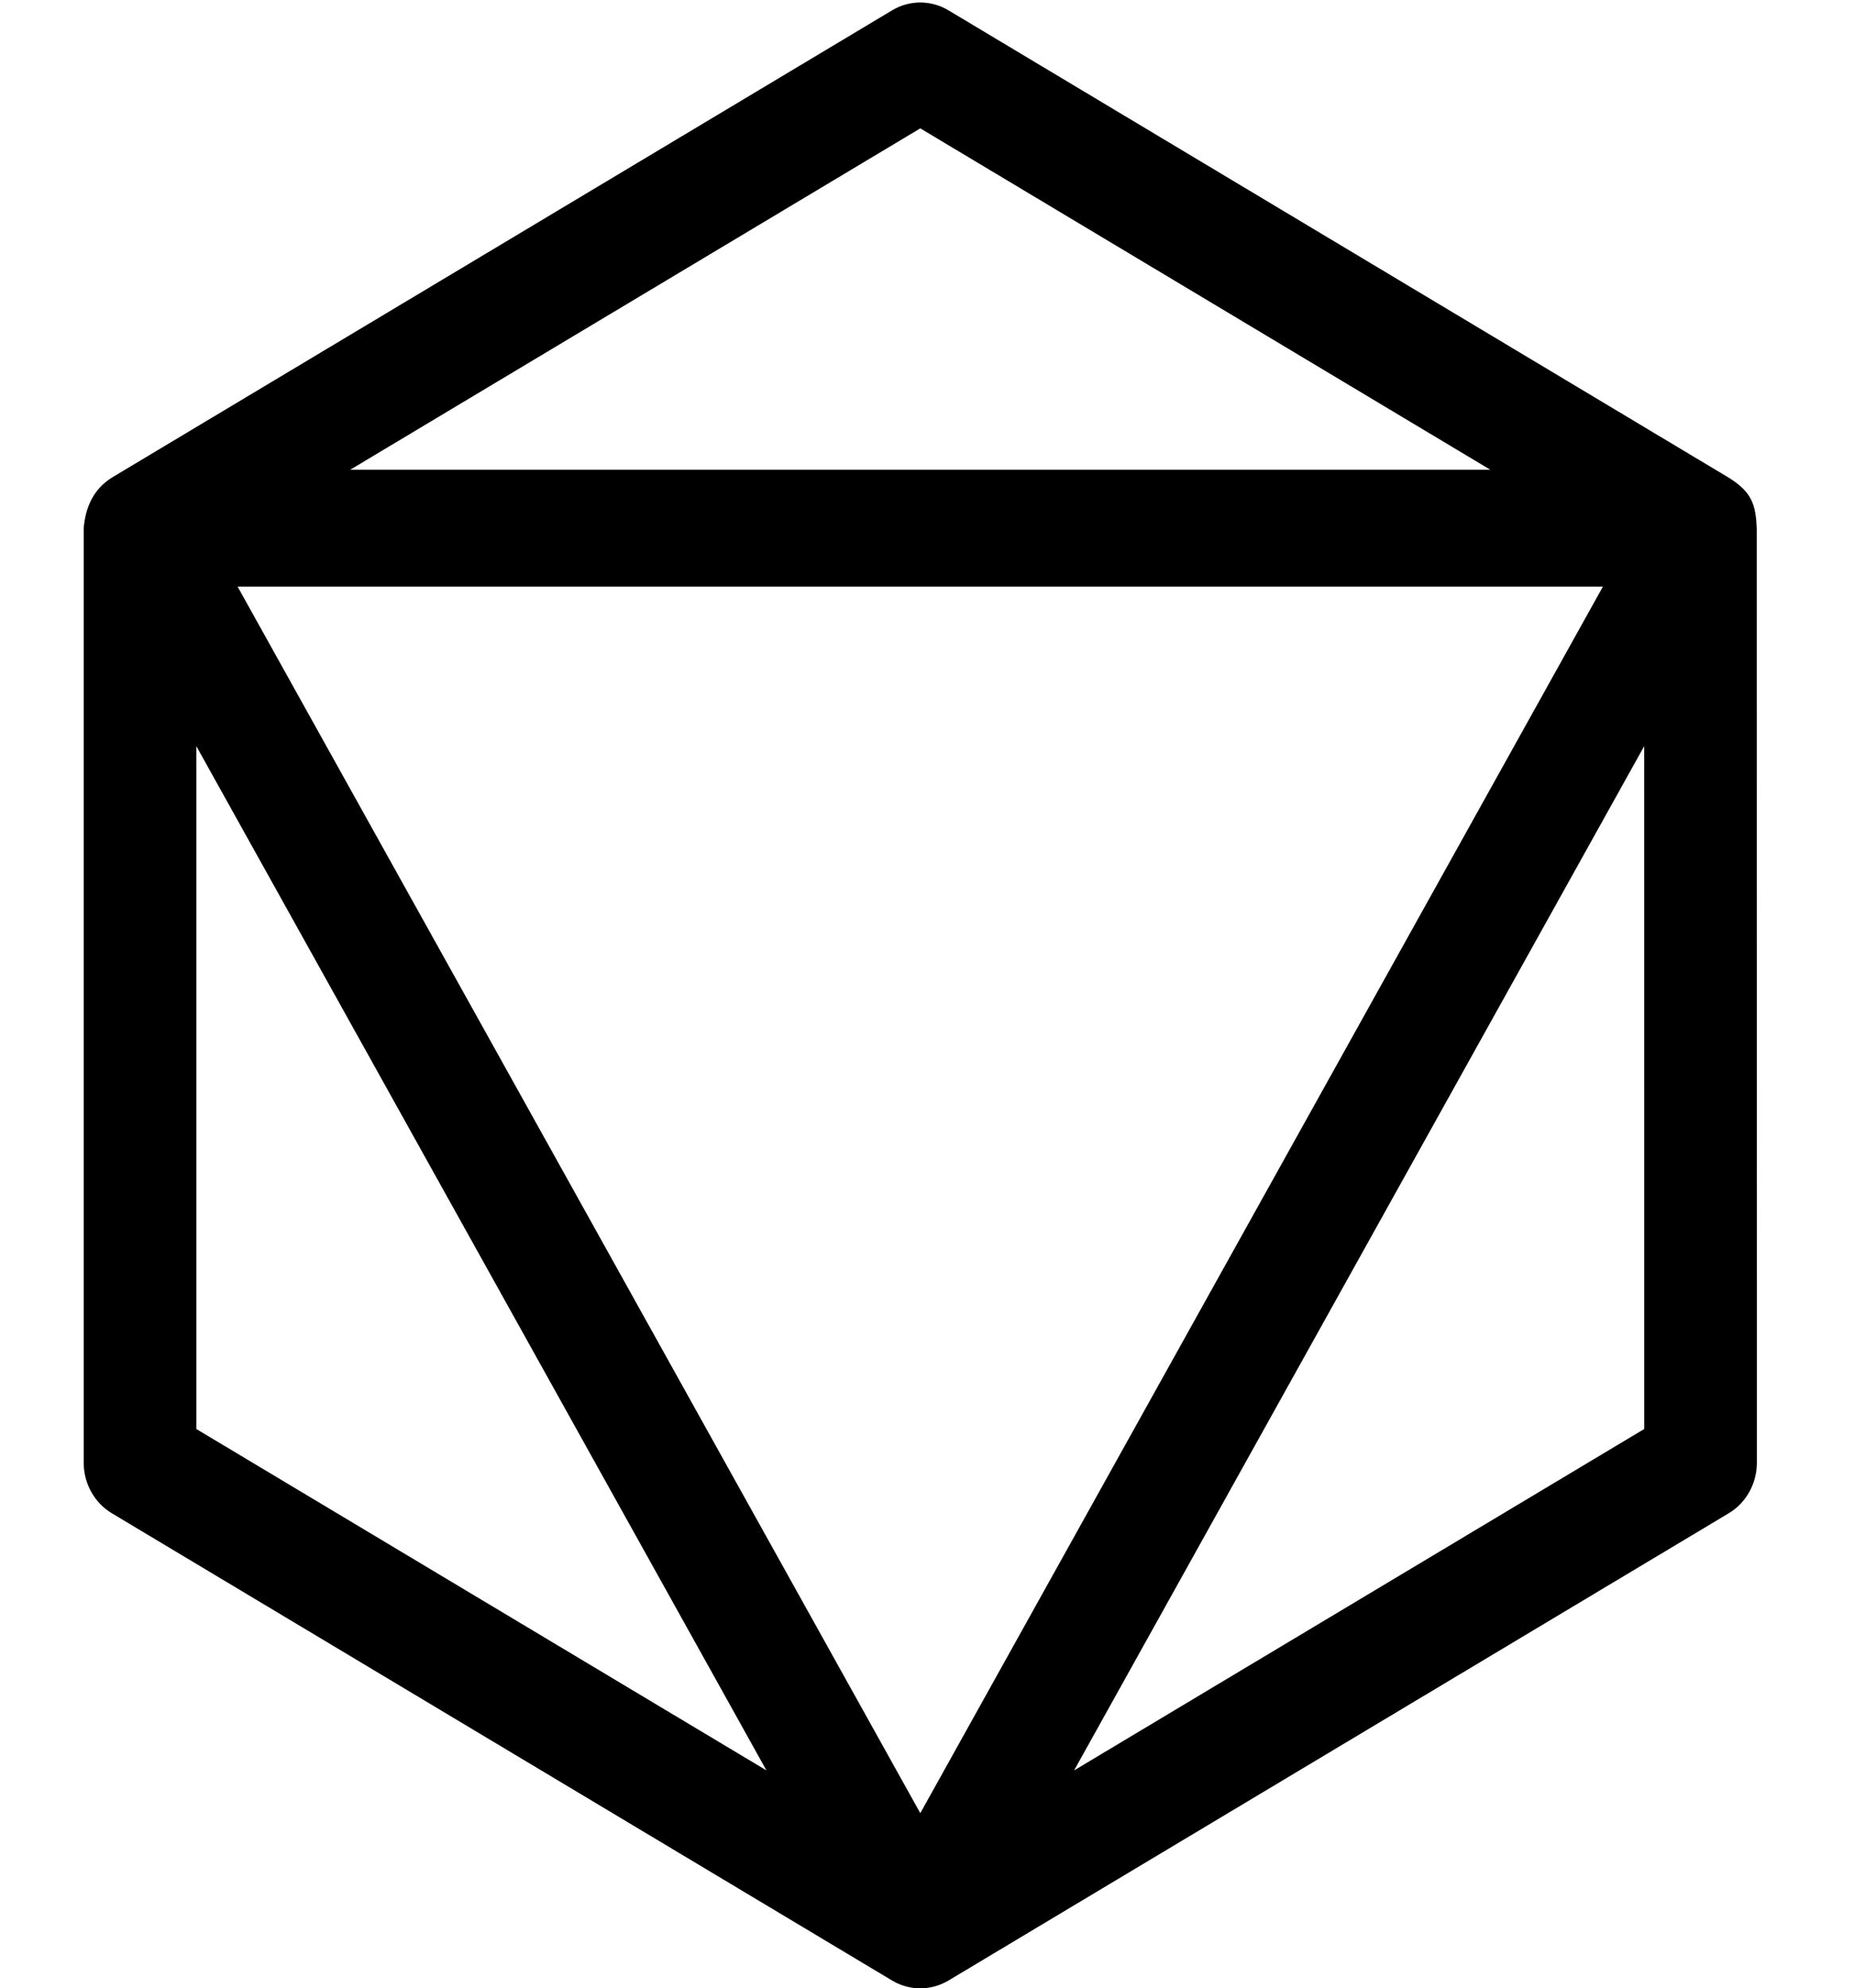 <svg xmlns="http://www.w3.org/2000/svg" viewBox="0 0 791 848" width="791" height="848">
	<g id="g6676">
		<path id="path817" fill-rule="evenodd" class="shp0" d="M1216.08 1.55C1218.44 0.87 1221.18 0.76 1223.93 1.58C1226.29 2.14 1229.18 3.9 1229.85 4.32C1230.52 4.79 1231.09 5.24 1231.6 5.65C1232.79 6.61 1234.04 7.68 1235.5 9C1238.44 11.64 1242.29 15.26 1247.06 19.84C1256.61 29.01 1269.83 42.01 1285.84 57.97C1317.86 89.9 1361 133.64 1407.64 181.56L1577.04 355.64C1579.96 358.64 1581.67 362.87 1581.68 367.14L1581.68 483.36C1581.68 487.65 1579.96 491.91 1577.02 494.91L1407.42 668.29C1360.73 716.01 1317.49 759.58 1285.38 791.4C1269.32 807.31 1256.05 820.27 1246.45 829.42C1241.65 833.98 1237.78 837.58 1234.8 840.23C1233.33 841.54 1232.07 842.64 1230.85 843.61C1230.3 844.05 1229.69 844.51 1229.02 844.97C1228.5 845.29 1225.66 847.03 1223.27 847.61C1220.86 848.19 1218.42 848.28 1216.35 847.82C1214.59 847.28 1212.45 846.54 1210.02 845.01C1208.4 843.99 1206.97 842.89 1205.46 841.68C1202.35 839.2 1198.58 835.89 1193.92 831.64C1184.6 823.12 1171.8 810.85 1155.99 795.31C1124.38 764.22 1080.86 720.13 1030.67 668.21L859.75 491.4C856.85 488.4 855.15 484.19 855.15 479.94L855.15 368.62C855.15 364.35 856.85 360.12 859.77 357.12L859.77 357.11L1031.2 180.68C1078.41 132.09 1122.1 88.11 1154.54 56.29C1170.76 40.38 1184.15 27.53 1193.89 18.56C1198.76 14.08 1202.68 10.57 1205.84 7.96C1207.41 6.67 1208.83 5.56 1210.33 4.55C1212.4 3.04 1213.51 2.6 1216.08 1.55ZM1228.79 845.12C1228.87 845.07 1228.94 845.02 1229.02 844.97C1229.16 844.88 1229.11 844.91 1228.79 845.12ZM1229.59 4.14C1230.05 4.45 1230.09 4.47 1229.85 4.32C1229.76 4.26 1229.68 4.2 1229.59 4.14ZM1218.15 69.21C1204.37 93.14 1162.57 169.21 1118.75 250.15C1095.2 293.64 1072.25 336.25 1055.1 368.4C1046.53 384.48 1039.39 397.95 1034.38 407.55C1033 410.21 1032.21 411.77 1031.17 413.8C1033.59 415.61 1035.38 417.09 1040.2 420.05C1054.83 429.03 1080.35 442.87 1120.19 463.61C1148.45 478.33 1174.29 491.74 1193.13 501.48C1202.55 506.36 1210.23 510.32 1215.57 513.05C1216.39 513.47 1216.77 513.67 1217.44 514.01C1218.11 513.68 1218.49 513.5 1219.31 513.09C1224.75 510.38 1232.65 506.37 1242.34 501.43C1261.71 491.54 1288.31 477.85 1317.41 462.75L1408.74 415.36L1393.18 386.2C1380.45 362.35 1332.9 275.11 1287.81 192.88C1257.98 138.48 1238.96 103.89 1226.7 82.91C1222.84 76.29 1220.73 73.23 1218.15 69.21ZM1120.03 154.57C1120.03 154.57 1120.03 154.57 1120.03 154.57C1120.03 154.57 1120.03 154.57 1120.03 154.57L1120.03 154.57ZM1120.03 154.57C1096.86 178.27 1073.87 201.76 1044.61 232.06L900.9 380.87L900.9 420.96C900.9 432.29 900.84 439.22 900.98 444.92C902.04 444.52 902.9 444.12 904.17 443.56C912.88 439.42 925.38 433.63 943.15 425.08L983.14 405.84L1075.87 236.17C1093.18 204.5 1106.14 180.34 1120.03 154.57ZM1319.22 156.91C1361.91 235.26 1422.97 347.23 1437.72 373.95L1455.93 406.95L1501.06 428.17C1501.14 428.21 1501.21 428.25 1501.29 428.29C1501.32 428.3 1501.35 428.32 1501.39 428.34C1514.16 434.34 1525.88 439.71 1535.14 443.86C1535.54 436.25 1535.92 428.13 1535.92 417.85L1535.92 375.48L1483.97 323.54C1452.67 292.24 1385 223.73 1333.43 171.15C1326.9 164.49 1324.72 162.47 1319.22 156.91L1319.22 156.91ZM1341.13 501.71L1243.9 552.16L1242.66 666.72C1242.28 700.88 1242.11 732.89 1242.15 756.86C1242.15 761.23 1242.2 763.69 1242.22 767.49C1246.95 763.21 1250.08 760.62 1256.59 754.42C1282.75 729.5 1322.58 689.9 1376.86 634.85C1420.51 590.58 1459.8 549.91 1487.83 520.16C1501.06 506.12 1511.26 495.02 1518.68 486.7C1509.22 482.03 1496.74 476.1 1483.36 469.98L1440.28 450.25L1341.13 501.71ZM965.65 464.94C946.9 473.8 927.77 482.58 916.81 487.45L1058.79 633.05C1102.36 677.73 1142.37 718.38 1171.7 747.83C1182.18 758.34 1189.32 765.38 1196.73 772.7C1196.79 771.06 1196.85 770.25 1196.9 768.43C1197.55 744.88 1197.95 712.13 1197.95 676.1L1197.95 554.63L1098.24 502.99L996.55 450.33L965.65 464.94Z" />
		<path id="path851" fill-rule="evenodd" class="shp0" d="M-1248.02 71.62C-1245.93 72.28 -1243.92 73.22 -1242.05 74.4C-1240.17 75.58 -1238.45 77.01 -1236.92 78.63C-1235.38 80.26 -1234.05 82.08 -1232.96 84.05L-868.95 737.87C-866.64 742.01 -865.43 746.71 -865.43 751.49C-865.43 756.27 -866.64 760.97 -868.95 765.11C-871.26 769.25 -874.57 772.69 -878.57 775.08C-882.56 777.47 -887.09 778.73 -891.7 778.73L-1619.73 778.73C-1624.34 778.73 -1628.87 777.47 -1632.86 775.08C-1636.86 772.69 -1640.17 769.25 -1642.48 765.11C-1644.78 760.97 -1646 756.27 -1646 751.49C-1646 746.71 -1644.79 742.01 -1642.48 737.87L-1278.46 84.05C-1277.26 81.89 -1275.78 79.92 -1274.06 78.18C-1272.35 76.44 -1270.41 74.96 -1268.31 73.76C-1266.2 72.57 -1263.95 71.68 -1261.61 71.12C-1259.27 70.57 -1256.87 70.34 -1254.48 70.46C-1252.29 70.56 -1250.12 70.95 -1248.02 71.62ZM-1229.45 517.81L-963.47 677.06L-1229.45 199.32L-1229.45 517.81ZM-1547.96 677.06L-1281.98 517.81L-1281.98 199.34L-1547.96 677.06ZM-1521.68 724.25L-989.74 724.25L-1255.71 565.01L-1521.68 724.25Z" />
		<path id="path864" fill-rule="evenodd" class="shp0" d="M-426.07 1.06C-425.07 1.08 -424.07 1.17 -423.08 1.33C-422.09 1.48 -421.11 1.7 -420.14 1.98C-419.18 2.26 -418.23 2.6 -417.31 3C-416.39 3.41 -415.49 3.87 -414.62 4.39L-81.88 203.7C-80.06 204.79 -78.39 206.12 -76.9 207.66C-75.42 209.2 -74.14 210.93 -73.09 212.82C-72.04 214.7 -71.23 216.72 -70.69 218.82C-70.14 220.93 -69.87 223.09 -69.87 225.27L-69.87 623.89C-69.87 626.06 -70.14 628.23 -70.69 630.33C-71.23 632.44 -72.04 634.46 -73.09 636.34C-74.14 638.23 -75.42 639.96 -76.9 641.5C-78.39 643.04 -80.06 644.37 -81.88 645.46L-414.62 844.77C-416.44 845.86 -418.39 846.7 -420.42 847.26C-422.45 847.82 -424.54 848.11 -426.64 848.11C-428.74 848.11 -430.83 847.82 -432.86 847.26C-434.88 846.7 -436.83 845.86 -438.65 844.77L-771.39 645.46C-773.2 644.37 -774.88 643.04 -776.36 641.5C-777.84 639.96 -779.13 638.23 -780.18 636.34C-781.23 634.46 -782.03 632.44 -782.58 630.33C-783.12 628.23 -783.39 626.06 -783.39 623.89L-783.39 225.27C-783.39 223.09 -783.12 220.93 -782.58 218.82C-782.03 216.72 -781.23 214.7 -780.18 212.82C-779.13 210.93 -777.84 209.2 -776.36 207.66C-774.88 206.12 -773.2 204.79 -771.39 203.7L-438.65 4.39C-437.7 3.82 -436.71 3.32 -435.7 2.89C-434.68 2.46 -433.64 2.11 -432.58 1.83C-431.52 1.54 -430.44 1.34 -429.35 1.21C-428.26 1.08 -427.16 1.03 -426.07 1.06ZM-711.35 225.27L-426.63 395.81L-141.94 225.27L-426.63 54.73L-711.35 225.27ZM-735.35 609.51L-450.66 780.03L-450.66 438.96L-735.35 268.43L-735.35 609.51ZM-402.61 438.96L-402.61 780.03L-117.92 609.51L-117.92 268.43L-402.61 438.96Z" />
		<path id="path875" fill-rule="evenodd" class="shp0" d="M393.2 1.07C397.23 1.17 401.16 2.32 404.65 4.4L737.5 203.71C747.28 209.8 749.18 215.04 749.51 225.87L749.56 623.9C749.56 632.8 744.98 641.02 737.54 645.47L404.64 844.78C404.23 845.03 403.81 845.26 403.38 845.48C403.05 845.64 402.71 845.8 402.37 845.95C401.96 846.15 401.55 846.33 401.13 846.49C400.88 846.59 400.62 846.68 400.36 846.77C399.86 846.95 399.35 847.11 398.84 847.26C398.53 847.34 398.21 847.41 397.9 847.48C397.46 847.58 397.01 847.68 396.56 847.76C396.21 847.82 395.85 847.87 395.5 847.91C395.05 847.97 394.61 848.02 394.16 848.06C393.78 848.08 393.41 848.09 393.03 848.09C392.6 848.1 392.17 848.1 391.75 848.09C391.42 848.07 391.09 848.04 390.77 848.01C390.29 847.98 389.82 847.93 389.35 847.87C389.02 847.82 388.71 847.76 388.39 847.69C387.91 847.61 387.44 847.51 386.97 847.4C386.71 847.33 386.45 847.26 386.19 847.18C385.66 847.03 385.13 846.86 384.61 846.67C384.37 846.58 384.13 846.49 383.9 846.39C383.42 846.2 382.96 845.99 382.5 845.78C382.11 845.58 381.73 845.38 381.36 845.17C381.11 845.04 380.87 844.91 380.63 844.78L380.13 844.48L47.73 645.47C40.3 641.03 35.71 632.8 35.71 623.9L35.71 225.28C36.49 216.15 39.99 208.34 48.22 203.42L380.62 4.4C384.44 2.11 388.79 0.96 393.2 1.07L393.2 1.07ZM149.4 200.37L635.85 200.37L392.64 54.75L149.4 200.37ZM392.64 773.38L683.88 250.2L101.36 250.2L392.64 773.38ZM83.76 609.52L327 755.14L83.76 318.25L83.76 609.52ZM458.26 755.14L701.51 609.51L701.49 318.25L458.26 755.14Z" />
		<path id="path886" fill-rule="evenodd" class="shp0" d="M2125.02 100.7C2129.81 100.7 2134.48 102.18 2138.45 104.95L2224.05 164.76C2224.4 165 2224.75 165.25 2225.09 165.51L2225.11 165.54C2225.75 166.03 2226.35 166.56 2226.94 167.12L2226.96 167.14C2227.54 167.69 2228.09 168.28 2228.61 168.89L2228.63 168.91C2229.16 169.53 2229.65 170.17 2230.11 170.84L2230.14 170.86C2230.6 171.53 2231.02 172.21 2231.42 172.92L2231.44 172.96L2331.34 352.33C2331.44 352.5 2331.53 352.68 2331.62 352.86C2331.89 353.38 2332.14 353.92 2332.37 354.46C2332.49 354.71 2332.61 354.97 2332.72 355.23C2332.87 355.64 2333.02 356.05 2333.16 356.47C2333.29 356.84 2333.42 357.22 2333.54 357.6C2333.68 358.12 2333.81 358.65 2333.92 359.18C2333.97 359.4 2334.03 359.62 2334.08 359.85C2334.08 359.87 2334.09 359.9 2334.09 359.92C2334.17 360.37 2334.24 360.83 2334.3 361.29C2334.36 361.7 2334.42 362.12 2334.46 362.54C2334.48 362.86 2334.49 363.17 2334.51 363.49C2334.54 363.92 2334.56 364.36 2334.57 364.79L2334.57 365.13L2334.52 484.39C2334.52 488.75 2333.41 493.04 2331.31 496.83L2231.44 676.21C2229.33 680 2226.3 683.14 2222.64 685.32L2122.79 745.12C2122.62 745.21 2122.46 745.31 2122.29 745.4C2122.26 745.42 2122.24 745.43 2122.21 745.45C2121.92 745.6 2121.64 745.74 2121.34 745.88C2120.92 746.11 2120.49 746.33 2120.05 746.53L2120.04 746.53C2119.97 746.55 2119.91 746.58 2119.84 746.6C2119.17 746.89 2118.48 747.14 2117.79 747.37C2117.02 747.61 2116.24 747.81 2115.46 747.98C2114.67 748.14 2113.88 748.26 2113.08 748.34C2112.31 748.41 2111.55 748.45 2110.78 748.46L1911.14 748.46C1910.95 748.46 1910.76 748.45 1910.57 748.44C1909.92 748.42 1909.28 748.37 1908.63 748.3C1908.46 748.29 1908.29 748.27 1908.11 748.25C1907.52 748.17 1906.93 748.06 1906.35 747.93C1906.14 747.89 1905.94 747.85 1905.73 747.81C1905.22 747.68 1904.71 747.53 1904.2 747.37C1903.93 747.29 1903.66 747.2 1903.39 747.12C1902.83 746.91 1902.27 746.69 1901.73 746.45C1901.55 746.38 1901.38 746.3 1901.21 746.23C1900.78 746.02 1900.35 745.79 1899.93 745.55C1899.66 745.41 1899.39 745.27 1899.13 745.13L1898.84 744.95L1799.18 685.34C1795.53 683.15 1792.5 680 1790.39 676.21L1690.52 496.83C1688.42 493.04 1687.31 488.75 1687.31 484.39L1687.26 364.79C1687.26 364.59 1687.27 364.39 1687.27 364.2C1687.27 364.17 1687.27 364.14 1687.27 364.11C1687.29 363.69 1687.32 363.27 1687.37 362.85C1687.39 362.45 1687.42 362.06 1687.46 361.66C1687.49 361.46 1687.52 361.27 1687.55 361.07C1687.64 360.44 1687.75 359.8 1687.89 359.18C1688.07 358.37 1688.29 357.57 1688.54 356.78C1688.79 356.02 1689.07 355.28 1689.39 354.55L1689.4 354.52C1689.55 354.21 1689.7 353.9 1689.86 353.6C1690.06 353.17 1690.26 352.75 1690.48 352.33L1690.53 352.26L1790.39 172.96C1790.47 172.82 1790.55 172.68 1790.63 172.54C1790.66 172.49 1790.69 172.43 1790.72 172.38C1790.98 171.96 1791.25 171.55 1791.53 171.15C1791.71 170.87 1791.9 170.59 1792.09 170.31C1792.46 169.83 1792.84 169.35 1793.24 168.9C1793.37 168.74 1793.51 168.59 1793.64 168.43C1793.95 168.1 1794.26 167.77 1794.59 167.45C1794.86 167.17 1795.14 166.89 1795.43 166.62C1795.7 166.39 1795.98 166.15 1796.26 165.93C1796.61 165.64 1796.96 165.35 1797.33 165.08C1797.59 164.89 1797.87 164.71 1798.14 164.53C1798.49 164.29 1798.83 164.06 1799.18 163.83L1799.47 163.67L1899.04 104.04C1902.69 101.85 1906.84 100.7 1911.06 100.7L2125.02 100.7ZM1879 173.58L2013.65 200.47L2149.31 172.61L2117.7 150.53L1917.49 150.53L1879 173.58ZM1740.65 361.89L1849.82 492.6L1861.12 486.07L1979.56 417.5L1987.01 413.19L1989.39 246.37L1823.44 213.23L1740.65 361.89ZM2037.46 246.39L2035.11 410.29L2172.19 492.37L2239.93 411.27L2281.18 361.89L2198.43 213.32L2037.46 246.39ZM1735.35 477.7L1828.77 645.52L1867.32 668.58L1823.29 536.94L1735.34 431.64L1735.35 477.7ZM2198.55 536.92L2198.55 536.94L2154.57 668.55L2193.05 645.52L2286.48 477.7L2286.49 431.64L2198.55 536.92ZM1873.77 535.81L1928.23 698.63L2093.67 698.63L2148.16 535.52L2013.61 454.95C2007.35 458.73 1880.34 532.22 1873.77 535.81Z" />
		<path id="path897" fill-rule="evenodd" class="shp0" d="M2797.16 1.06C2797.19 1.06 2797.21 1.06 2797.24 1.06C2797.27 1.06 2797.29 1.06 2797.32 1.06C2797.34 1.06 2797.37 1.07 2797.4 1.07C2797.42 1.07 2797.45 1.07 2797.47 1.07C2797.5 1.07 2797.53 1.07 2797.56 1.07C2797.59 1.07 2797.62 1.07 2797.65 1.08C2797.68 1.08 2797.7 1.08 2797.73 1.08C2797.76 1.08 2797.79 1.08 2797.82 1.08C2797.86 1.09 2797.9 1.09 2797.95 1.09C2797.99 1.09 2798.03 1.1 2798.07 1.1C2798.12 1.1 2798.16 1.11 2798.2 1.11C2798.24 1.11 2798.28 1.11 2798.33 1.12C2798.34 1.12 2798.36 1.12 2798.37 1.12C2798.39 1.12 2798.4 1.12 2798.42 1.12C2798.43 1.13 2798.45 1.13 2798.47 1.13C2798.48 1.13 2798.5 1.13 2798.51 1.13C2798.62 1.14 2798.73 1.14 2798.85 1.15C2798.96 1.16 2799.07 1.17 2799.18 1.17C2799.29 1.18 2799.4 1.19 2799.52 1.2C2799.63 1.21 2799.74 1.23 2799.85 1.24C2799.88 1.24 2799.91 1.25 2799.95 1.25C2799.98 1.25 2800.01 1.26 2800.04 1.26C2800.07 1.27 2800.1 1.27 2800.14 1.27C2800.17 1.28 2800.2 1.28 2800.23 1.29C2800.28 1.29 2800.32 1.3 2800.36 1.31C2800.41 1.32 2800.45 1.32 2800.5 1.33C2800.54 1.34 2800.59 1.35 2800.63 1.36C2800.67 1.36 2800.72 1.37 2800.76 1.38C2800.77 1.38 2800.78 1.39 2800.79 1.39C2800.8 1.39 2800.81 1.39 2800.82 1.39C2800.83 1.4 2800.84 1.4 2800.85 1.4C2800.86 1.4 2800.87 1.4 2800.88 1.41C2800.89 1.41 2800.9 1.41 2800.92 1.41C2800.93 1.41 2800.94 1.42 2800.95 1.42C2800.97 1.42 2800.98 1.42 2800.99 1.42C2801 1.43 2801.02 1.43 2801.03 1.43C2801.13 1.45 2801.22 1.46 2801.32 1.48C2801.42 1.49 2801.52 1.51 2801.62 1.53C2801.72 1.55 2801.81 1.57 2801.91 1.59C2802.01 1.6 2802.11 1.62 2802.21 1.65C2802.24 1.65 2802.28 1.66 2802.31 1.67C2802.35 1.68 2802.38 1.69 2802.42 1.7C2802.45 1.71 2802.49 1.72 2802.53 1.73C2802.56 1.73 2802.6 1.74 2802.63 1.75C2802.64 1.75 2802.64 1.75 2802.65 1.76C2802.66 1.76 2802.66 1.76 2802.67 1.76C2802.67 1.76 2802.68 1.76 2802.68 1.76C2802.69 1.76 2802.7 1.76 2802.7 1.76C2802.73 1.77 2802.76 1.78 2802.79 1.79C2802.83 1.8 2802.86 1.81 2802.89 1.82C2802.92 1.83 2802.95 1.84 2802.98 1.85C2803.01 1.85 2803.04 1.86 2803.07 1.87C2803.07 1.87 2803.08 1.87 2803.08 1.88C2803.08 1.88 2803.08 1.88 2803.08 1.88C2803.09 1.88 2803.09 1.88 2803.09 1.88C2803.09 1.88 2803.09 1.88 2803.1 1.88C2803.22 1.92 2803.34 1.95 2803.46 1.98C2803.58 2.01 2803.7 2.05 2803.82 2.08C2803.94 2.12 2804.06 2.15 2804.18 2.19C2804.3 2.23 2804.42 2.26 2804.54 2.3C2804.58 2.32 2804.61 2.33 2804.65 2.34C2804.69 2.35 2804.73 2.37 2804.76 2.38C2804.8 2.39 2804.84 2.41 2804.88 2.42C2804.91 2.43 2804.95 2.45 2804.99 2.46C2804.99 2.46 2804.99 2.46 2804.99 2.46C2805 2.46 2805 2.46 2805 2.47C2805 2.47 2805 2.47 2805.01 2.47C2805.01 2.47 2805.01 2.47 2805.01 2.47C2805.03 2.48 2805.05 2.49 2805.07 2.5C2805.09 2.5 2805.1 2.51 2805.12 2.52C2805.14 2.53 2805.16 2.54 2805.18 2.54C2805.2 2.55 2805.21 2.56 2805.23 2.57C2805.24 2.57 2805.25 2.58 2805.27 2.58C2805.28 2.58 2805.29 2.59 2805.3 2.59C2805.31 2.6 2805.32 2.6 2805.34 2.6C2805.35 2.61 2805.36 2.61 2805.37 2.62C2805.49 2.66 2805.61 2.71 2805.73 2.75C2805.85 2.8 2805.97 2.85 2806.09 2.9C2806.21 2.95 2806.33 3 2806.45 3.05C2806.57 3.1 2806.68 3.15 2806.8 3.2C2806.83 3.22 2806.86 3.23 2806.89 3.24C2806.92 3.26 2806.95 3.27 2806.98 3.28C2807 3.3 2807.03 3.31 2807.06 3.33C2807.09 3.34 2807.12 3.36 2807.15 3.37C2807.19 3.39 2807.23 3.41 2807.27 3.43C2807.31 3.46 2807.35 3.48 2807.39 3.5C2807.43 3.52 2807.47 3.54 2807.51 3.57C2807.55 3.59 2807.59 3.61 2807.63 3.63C2807.64 3.63 2807.64 3.64 2807.64 3.64C2807.65 3.64 2807.65 3.64 2807.66 3.64C2807.66 3.65 2807.66 3.65 2807.67 3.65C2807.67 3.65 2807.68 3.65 2807.68 3.66C2807.78 3.7 2807.88 3.75 2807.97 3.8C2808.07 3.85 2808.17 3.9 2808.27 3.95C2808.36 4 2808.46 4.06 2808.56 4.11C2808.65 4.16 2808.75 4.21 2808.85 4.27C2808.87 4.28 2808.89 4.29 2808.91 4.3C2808.93 4.31 2808.95 4.32 2808.97 4.33C2808.99 4.34 2809.01 4.35 2809.03 4.37C2809.05 4.38 2809.07 4.39 2809.09 4.4L3141.99 203.71C3142.03 203.74 3142.08 203.76 3142.12 203.79C3142.16 203.82 3142.2 203.85 3142.25 203.88C3142.29 203.91 3142.33 203.94 3142.37 203.97C3142.41 204 3142.46 204.03 3142.5 204.05C3142.57 204.1 3142.65 204.15 3142.72 204.2C3142.8 204.25 3142.87 204.29 3142.95 204.34C3143.02 204.39 3143.09 204.44 3143.17 204.49C3143.24 204.54 3143.31 204.59 3143.39 204.64C3143.48 204.7 3143.56 204.76 3143.65 204.83C3143.73 204.89 3143.82 204.95 3143.91 205.02C3143.99 205.08 3144.08 205.15 3144.16 205.21C3144.25 205.28 3144.33 205.34 3144.42 205.41C3144.48 205.46 3144.55 205.51 3144.62 205.57C3144.69 205.62 3144.76 205.68 3144.83 205.73C3144.9 205.79 3144.97 205.84 3145.03 205.9C3145.1 205.95 3145.17 206.01 3145.24 206.07C3145.32 206.14 3145.41 206.22 3145.5 206.3C3145.59 206.37 3145.67 206.45 3145.76 206.53C3145.85 206.61 3145.93 206.69 3146.02 206.77C3146.11 206.85 3146.19 206.93 3146.27 207.01C3146.35 207.08 3146.42 207.15 3146.49 207.22C3146.56 207.29 3146.64 207.37 3146.71 207.44C3146.78 207.51 3146.85 207.58 3146.92 207.65C3146.99 207.73 3147.06 207.8 3147.13 207.87C3147.19 207.94 3147.26 208.01 3147.32 208.08C3147.38 208.15 3147.45 208.22 3147.51 208.29C3147.57 208.36 3147.63 208.43 3147.69 208.5C3147.76 208.57 3147.82 208.64 3147.88 208.71C3147.95 208.79 3148.01 208.87 3148.08 208.95C3148.15 209.03 3148.21 209.11 3148.28 209.19C3148.34 209.27 3148.41 209.35 3148.47 209.44C3148.54 209.52 3148.6 209.6 3148.66 209.68C3148.73 209.77 3148.8 209.86 3148.87 209.95C3148.94 210.04 3149.01 210.13 3149.08 210.22C3149.14 210.31 3149.21 210.4 3149.28 210.49C3149.34 210.59 3149.41 210.68 3149.47 210.77C3149.52 210.84 3149.57 210.91 3149.62 210.98C3149.67 211.06 3149.71 211.13 3149.76 211.2C3149.81 211.27 3149.85 211.34 3149.9 211.42C3149.95 211.49 3149.99 211.56 3150.04 211.63C3150.1 211.73 3150.16 211.83 3150.22 211.93C3150.28 212.03 3150.34 212.13 3150.4 212.23C3150.46 212.33 3150.52 212.43 3150.58 212.53C3150.64 212.63 3150.7 212.73 3150.75 212.83C3150.8 212.92 3150.85 213 3150.9 213.09C3150.94 213.17 3150.99 213.26 3151.04 213.35C3151.08 213.43 3151.13 213.52 3151.17 213.61C3151.22 213.7 3151.26 213.78 3151.31 213.87C3151.35 213.96 3151.39 214.04 3151.43 214.13C3151.48 214.22 3151.52 214.3 3151.56 214.39C3151.6 214.48 3151.64 214.56 3151.68 214.65C3151.72 214.74 3151.75 214.83 3151.79 214.91C3151.84 215.02 3151.88 215.12 3151.93 215.23C3151.97 215.33 3152.02 215.44 3152.06 215.54C3152.1 215.65 3152.15 215.76 3152.19 215.86C3152.23 215.97 3152.27 216.08 3152.31 216.18C3152.35 216.28 3152.38 216.37 3152.42 216.47C3152.45 216.56 3152.49 216.65 3152.52 216.75C3152.55 216.84 3152.59 216.94 3152.62 217.03C3152.65 217.13 3152.69 217.22 3152.72 217.32C3152.75 217.41 3152.77 217.5 3152.8 217.59C3152.83 217.68 3152.86 217.77 3152.88 217.86C3152.91 217.95 3152.94 218.04 3152.96 218.14C3152.99 218.23 3153.02 218.32 3153.04 218.41C3153.07 218.53 3153.11 218.65 3153.14 218.76C3153.17 218.88 3153.2 219 3153.23 219.12C3153.26 219.24 3153.29 219.36 3153.32 219.48C3153.34 219.6 3153.37 219.71 3153.4 219.83C3153.42 219.91 3153.43 219.99 3153.45 220.07C3153.46 220.15 3153.48 220.23 3153.5 220.31C3153.51 220.39 3153.53 220.47 3153.54 220.55C3153.55 220.63 3153.57 220.71 3153.58 220.79C3153.6 220.9 3153.62 221.01 3153.64 221.13C3153.66 221.24 3153.68 221.35 3153.7 221.46C3153.71 221.57 3153.73 221.68 3153.75 221.8C3153.76 221.91 3153.78 222.02 3153.79 222.13C3153.8 222.24 3153.82 222.35 3153.83 222.46C3153.84 222.57 3153.85 222.68 3153.86 222.79C3153.87 222.9 3153.88 223.01 3153.89 223.12C3153.9 223.23 3153.91 223.34 3153.92 223.45C3153.92 223.54 3153.93 223.63 3153.93 223.72C3153.94 223.81 3153.94 223.9 3153.95 223.99C3153.95 224.09 3153.95 224.18 3153.96 224.27C3153.96 224.36 3153.96 224.45 3153.96 224.54C3153.97 224.6 3153.97 224.66 3153.98 224.73C3153.98 224.79 3153.98 224.85 3153.99 224.91C3153.99 224.97 3153.99 225.03 3153.99 225.1C3154 225.16 3154 225.22 3154 225.28L3154 623.9C3154 623.95 3154 623.99 3154 624.03C3154 624.07 3154 624.11 3154 624.16C3153.99 624.2 3153.99 624.24 3153.99 624.28C3153.99 624.32 3153.99 624.37 3153.99 624.41C3153.99 624.44 3153.99 624.47 3153.99 624.51C3153.98 624.54 3153.98 624.57 3153.98 624.6C3153.98 624.64 3153.98 624.67 3153.98 624.7C3153.98 624.74 3153.98 624.77 3153.98 624.8C3153.98 624.81 3153.97 624.82 3153.97 624.83C3153.97 624.84 3153.97 624.85 3153.97 624.86C3153.97 624.86 3153.97 624.87 3153.97 624.88C3153.97 624.89 3153.97 624.9 3153.96 624.91C3153.96 624.92 3153.96 624.94 3153.96 624.95C3153.96 624.96 3153.96 624.97 3153.96 624.99C3153.96 625 3153.96 625.01 3153.96 625.03C3153.96 625.04 3153.96 625.05 3153.96 625.06C3153.96 625.07 3153.96 625.07 3153.96 625.07C3153.96 625.07 3153.96 625.07 3153.96 625.08C3153.96 625.08 3153.96 625.08 3153.96 625.08C3153.96 625.08 3153.96 625.09 3153.96 625.09C3153.96 625.18 3153.95 625.27 3153.95 625.37C3153.94 625.46 3153.93 625.55 3153.92 625.65C3153.92 625.74 3153.91 625.83 3153.9 625.92C3153.89 626.02 3153.88 626.11 3153.87 626.2C3153.86 626.3 3153.85 626.4 3153.85 626.49C3153.84 626.59 3153.83 626.69 3153.82 626.78C3153.8 626.88 3153.79 626.98 3153.78 627.07C3153.77 627.17 3153.76 627.27 3153.75 627.36C3153.74 627.37 3153.74 627.38 3153.74 627.39C3153.74 627.4 3153.74 627.41 3153.74 627.42C3153.74 627.43 3153.74 627.44 3153.74 627.45C3153.74 627.46 3153.73 627.47 3153.73 627.48C3153.73 627.5 3153.73 627.51 3153.73 627.53C3153.73 627.54 3153.72 627.56 3153.72 627.57C3153.72 627.59 3153.72 627.6 3153.72 627.62C3153.71 627.63 3153.71 627.65 3153.71 627.66C3153.7 627.75 3153.68 627.84 3153.67 627.93C3153.65 628.03 3153.63 628.12 3153.62 628.21C3153.6 628.3 3153.58 628.39 3153.57 628.48C3153.55 628.57 3153.53 628.66 3153.51 628.75C3153.5 628.84 3153.48 628.93 3153.46 629.02C3153.45 629.11 3153.43 629.2 3153.41 629.29C3153.39 629.38 3153.37 629.47 3153.35 629.56C3153.33 629.65 3153.31 629.74 3153.29 629.83C3153.29 629.83 3153.29 629.83 3153.29 629.83C3153.29 629.84 3153.29 629.84 3153.29 629.84C3153.29 629.84 3153.29 629.84 3153.29 629.85C3153.28 629.85 3153.28 629.85 3153.28 629.85C3153.28 629.86 3153.28 629.87 3153.28 629.89C3153.27 629.9 3153.27 629.91 3153.27 629.92C3153.27 629.93 3153.27 629.94 3153.26 629.95C3153.26 629.96 3153.26 629.97 3153.26 629.98C3153.26 629.99 3153.26 629.99 3153.26 629.99C3153.25 630 3153.25 630 3153.25 630C3153.25 630 3153.25 630.01 3153.25 630.01C3153.25 630.01 3153.25 630.02 3153.25 630.02C3153.22 630.12 3153.2 630.21 3153.17 630.31C3153.14 630.41 3153.11 630.51 3153.09 630.6C3153.06 630.7 3153.03 630.8 3153 630.89C3152.97 630.99 3152.94 631.08 3152.91 631.18C3152.89 631.27 3152.86 631.36 3152.84 631.45C3152.81 631.53 3152.78 631.62 3152.76 631.71C3152.73 631.8 3152.7 631.88 3152.67 631.97C3152.65 632.06 3152.62 632.15 3152.59 632.23C3152.59 632.24 3152.58 632.25 3152.58 632.25C3152.58 632.26 3152.58 632.26 3152.58 632.27C3152.58 632.28 3152.57 632.28 3152.57 632.29C3152.57 632.29 3152.57 632.3 3152.57 632.31C3152.56 632.31 3152.56 632.32 3152.56 632.32C3152.56 632.33 3152.56 632.33 3152.56 632.34C3152.56 632.34 3152.56 632.35 3152.56 632.35C3152.56 632.36 3152.55 632.36 3152.55 632.37C3152.55 632.37 3152.55 632.38 3152.54 632.39C3152.54 632.39 3152.54 632.4 3152.54 632.4C3152.53 632.41 3152.53 632.41 3152.53 632.42C3152.52 632.43 3152.52 632.43 3152.52 632.44C3152.49 632.51 3152.46 632.59 3152.44 632.66C3152.41 632.74 3152.38 632.81 3152.35 632.88C3152.33 632.96 3152.3 633.03 3152.27 633.1C3152.24 633.18 3152.21 633.25 3152.18 633.32C3152.14 633.43 3152.11 633.53 3152.07 633.63C3152.02 633.73 3151.98 633.83 3151.94 633.93C3151.9 634.03 3151.86 634.13 3151.82 634.23C3151.77 634.32 3151.73 634.42 3151.69 634.52C3151.68 634.55 3151.67 634.57 3151.66 634.59C3151.65 634.61 3151.63 634.64 3151.62 634.66C3151.61 634.68 3151.6 634.71 3151.59 634.73C3151.58 634.75 3151.57 634.77 3151.56 634.8C3151.54 634.84 3151.52 634.88 3151.49 634.93C3151.47 634.97 3151.45 635.01 3151.43 635.06C3151.41 635.1 3151.38 635.14 3151.36 635.18C3151.34 635.23 3151.32 635.27 3151.29 635.31C3151.28 635.34 3151.27 635.36 3151.26 635.38C3151.25 635.4 3151.24 635.43 3151.23 635.45C3151.21 635.47 3151.2 635.5 3151.19 635.52C3151.18 635.54 3151.17 635.56 3151.16 635.59C3151.11 635.68 3151.07 635.77 3151.02 635.86C3150.97 635.95 3150.93 636.04 3150.88 636.13C3150.83 636.22 3150.79 636.31 3150.74 636.4C3150.69 636.49 3150.64 636.58 3150.59 636.66C3150.57 636.69 3150.56 636.72 3150.54 636.75C3150.52 636.78 3150.5 636.81 3150.49 636.84C3150.47 636.87 3150.45 636.9 3150.43 636.93C3150.42 636.95 3150.4 636.98 3150.38 637.01C3150.35 637.06 3150.33 637.1 3150.3 637.14C3150.27 637.18 3150.24 637.23 3150.22 637.27C3150.19 637.31 3150.16 637.36 3150.13 637.4C3150.1 637.44 3150.08 637.48 3150.05 637.53C3150.04 637.54 3150.03 637.55 3150.02 637.57C3150.01 637.58 3150 637.6 3150 637.61C3149.99 637.62 3149.98 637.64 3149.97 637.65C3149.96 637.67 3149.95 637.68 3149.94 637.69C3149.89 637.78 3149.83 637.87 3149.77 637.96C3149.71 638.05 3149.66 638.14 3149.6 638.23C3149.54 638.32 3149.48 638.41 3149.42 638.5C3149.36 638.58 3149.3 638.67 3149.24 638.76C3149.22 638.78 3149.2 638.81 3149.18 638.83C3149.17 638.86 3149.15 638.88 3149.13 638.91C3149.11 638.93 3149.09 638.96 3149.08 638.98C3149.06 639.01 3149.04 639.03 3149.02 639.06C3148.97 639.12 3148.93 639.17 3148.88 639.23C3148.84 639.29 3148.79 639.35 3148.75 639.4C3148.7 639.46 3148.65 639.52 3148.61 639.57C3148.56 639.63 3148.51 639.68 3148.47 639.74C3148.41 639.82 3148.35 639.89 3148.29 639.97C3148.23 640.04 3148.17 640.11 3148.11 640.19C3148.05 640.26 3147.99 640.34 3147.93 640.41C3147.87 640.48 3147.81 640.55 3147.75 640.63C3147.73 640.65 3147.7 640.68 3147.68 640.71C3147.65 640.74 3147.63 640.77 3147.61 640.79C3147.58 640.82 3147.56 640.85 3147.53 640.88C3147.51 640.91 3147.49 640.93 3147.46 640.96C3147.42 641.01 3147.37 641.06 3147.32 641.1C3147.28 641.15 3147.23 641.2 3147.19 641.25C3147.14 641.29 3147.09 641.34 3147.05 641.39C3147 641.43 3146.95 641.48 3146.91 641.52C3146.91 641.53 3146.91 641.53 3146.9 641.53C3146.9 641.53 3146.9 641.53 3146.9 641.53C3146.9 641.53 3146.9 641.53 3146.9 641.53C3146.9 641.53 3146.9 641.54 3146.9 641.54C3146.89 641.54 3146.89 641.54 3146.89 641.54C3146.89 641.54 3146.89 641.54 3146.89 641.54C3146.89 641.54 3146.89 641.54 3146.89 641.54C3146.89 641.55 3146.89 641.55 3146.88 641.55C3146.82 641.62 3146.75 641.69 3146.68 641.76C3146.61 641.84 3146.54 641.91 3146.47 641.98C3146.4 642.05 3146.33 642.12 3146.26 642.19C3146.18 642.26 3146.11 642.33 3146.04 642.4C3146.01 642.43 3145.98 642.46 3145.95 642.49C3145.91 642.51 3145.88 642.54 3145.85 642.57C3145.82 642.6 3145.79 642.63 3145.76 642.66C3145.72 642.69 3145.69 642.72 3145.66 642.74C3145.66 642.75 3145.65 642.75 3145.65 642.75C3145.65 642.76 3145.65 642.76 3145.64 642.76C3145.64 642.77 3145.64 642.77 3145.63 642.77C3145.63 642.77 3145.63 642.78 3145.62 642.78C3145.61 642.8 3145.59 642.81 3145.57 642.83C3145.55 642.84 3145.53 642.86 3145.51 642.87C3145.49 642.89 3145.47 642.9 3145.45 642.92C3145.43 642.93 3145.41 642.94 3145.39 642.96C3145.38 642.98 3145.36 642.99 3145.34 643.01C3145.32 643.02 3145.3 643.04 3145.28 643.06C3145.27 643.07 3145.25 643.09 3145.23 643.1C3145.21 643.12 3145.19 643.14 3145.17 643.15C3145.09 643.22 3145.01 643.3 3144.92 643.37C3144.84 643.44 3144.76 643.51 3144.67 643.58C3144.59 643.65 3144.5 643.72 3144.42 643.79C3144.33 643.85 3144.24 643.92 3144.16 643.99C3144.12 644.02 3144.09 644.04 3144.05 644.07C3144.02 644.09 3143.99 644.12 3143.95 644.15C3143.92 644.17 3143.88 644.2 3143.85 644.22C3143.81 644.25 3143.78 644.28 3143.74 644.3C3143.74 644.3 3143.74 644.3 3143.74 644.3C3143.74 644.3 3143.74 644.3 3143.74 644.3C3143.74 644.3 3143.74 644.3 3143.73 644.3C3143.73 644.3 3143.73 644.3 3143.73 644.3C3143.73 644.3 3143.73 644.31 3143.72 644.31C3143.72 644.31 3143.72 644.31 3143.71 644.31C3143.71 644.31 3143.71 644.32 3143.7 644.32C3143.7 644.32 3143.7 644.32 3143.7 644.32C3143.67 644.34 3143.65 644.36 3143.62 644.37C3143.6 644.39 3143.58 644.41 3143.55 644.42C3143.53 644.44 3143.5 644.45 3143.48 644.47C3143.46 644.48 3143.43 644.5 3143.41 644.52C3143.39 644.53 3143.37 644.54 3143.35 644.55C3143.33 644.56 3143.32 644.58 3143.3 644.59C3143.28 644.6 3143.26 644.61 3143.24 644.62C3143.22 644.64 3143.21 644.65 3143.19 644.66C3143.11 644.72 3143.03 644.77 3142.95 644.83C3142.87 644.89 3142.79 644.94 3142.71 645C3142.63 645.05 3142.55 645.1 3142.46 645.16C3142.38 645.21 3142.3 645.27 3142.22 645.32C3142.2 645.33 3142.18 645.34 3142.16 645.36C3142.14 645.37 3142.12 645.38 3142.1 645.4C3142.08 645.41 3142.06 645.42 3142.05 645.44C3142.03 645.45 3142.01 645.46 3141.99 645.47L2809.1 844.79C2809.05 844.81 2809 844.84 2808.96 844.86C2808.91 844.89 2808.86 844.92 2808.81 844.94C2808.76 844.97 2808.72 844.99 2808.67 845.02C2808.62 845.05 2808.57 845.07 2808.52 845.1C2808.45 845.14 2808.38 845.18 2808.31 845.22C2808.24 845.26 2808.16 845.3 2808.09 845.33C2808.02 845.37 2807.95 845.41 2807.87 845.45C2807.8 845.49 2807.73 845.53 2807.66 845.56C2807.55 845.62 2807.45 845.67 2807.35 845.72C2807.24 845.77 2807.14 845.82 2807.04 845.87C2806.93 845.92 2806.83 845.96 2806.72 846.01C2806.62 846.06 2806.51 846.11 2806.41 846.15C2806.33 846.18 2806.26 846.22 2806.18 846.25C2806.11 846.28 2806.03 846.31 2805.96 846.34C2805.88 846.37 2805.8 846.4 2805.73 846.43C2805.65 846.46 2805.57 846.49 2805.5 846.52C2805.38 846.57 2805.26 846.61 2805.14 846.66C2805.02 846.7 2804.9 846.74 2804.78 846.79C2804.66 846.83 2804.54 846.87 2804.42 846.91C2804.3 846.95 2804.18 846.99 2804.05 847.02C2803.99 847.05 2803.92 847.07 2803.85 847.09C2803.79 847.11 2803.72 847.13 2803.65 847.15C2803.58 847.17 2803.52 847.19 2803.45 847.21C2803.38 847.23 2803.31 847.25 2803.25 847.26C2803.13 847.3 2803.02 847.33 2802.9 847.36C2802.79 847.39 2802.67 847.41 2802.56 847.44C2802.44 847.47 2802.32 847.5 2802.21 847.52C2802.09 847.55 2801.98 847.58 2801.86 847.6C2801.77 847.62 2801.68 847.64 2801.59 847.66C2801.5 847.67 2801.41 847.69 2801.32 847.71C2801.23 847.73 2801.14 847.74 2801.05 847.76C2800.96 847.77 2800.87 847.79 2800.78 847.8C2800.66 847.82 2800.55 847.84 2800.44 847.85C2800.33 847.87 2800.22 847.88 2800.11 847.9C2800 847.91 2799.88 847.92 2799.77 847.94C2799.66 847.95 2799.55 847.96 2799.44 847.97C2799.36 847.98 2799.28 847.99 2799.2 848C2799.12 848 2799.04 848.01 2798.96 848.02C2798.88 848.02 2798.81 848.03 2798.73 848.04C2798.65 848.04 2798.57 848.05 2798.49 848.05C2798.37 848.06 2798.26 848.07 2798.14 848.07C2798.02 848.08 2797.91 848.08 2797.79 848.09C2797.68 848.09 2797.56 848.1 2797.44 848.1C2797.33 848.1 2797.21 848.1 2797.09 848.1C2796.99 848.1 2796.89 848.1 2796.79 848.1C2796.69 848.1 2796.59 848.09 2796.49 848.09C2796.39 848.09 2796.28 848.09 2796.18 848.08C2796.08 848.08 2795.98 848.07 2795.88 848.07C2795.8 848.06 2795.72 848.06 2795.64 848.05C2795.56 848.05 2795.48 848.04 2795.4 848.04C2795.31 848.03 2795.23 848.02 2795.15 848.02C2795.07 848.01 2794.99 848 2794.91 848C2794.79 847.98 2794.66 847.97 2794.54 847.96C2794.42 847.94 2794.29 847.93 2794.17 847.91C2794.05 847.9 2793.92 847.88 2793.8 847.86C2793.68 847.84 2793.56 847.82 2793.43 847.8C2793.35 847.79 2793.28 847.78 2793.2 847.77C2793.12 847.75 2793.04 847.74 2792.96 847.72C2792.89 847.71 2792.81 847.7 2792.73 847.68C2792.65 847.67 2792.58 847.65 2792.5 847.64C2792.39 847.61 2792.28 847.59 2792.17 847.57C2792.06 847.55 2791.95 847.52 2791.84 847.5C2791.73 847.47 2791.62 847.45 2791.51 847.42C2791.4 847.39 2791.29 847.37 2791.18 847.34C2791.09 847.31 2791 847.29 2790.91 847.26C2790.83 847.24 2790.74 847.21 2790.65 847.19C2790.56 847.16 2790.47 847.14 2790.38 847.11C2790.3 847.08 2790.21 847.05 2790.12 847.03C2790.01 846.99 2789.9 846.96 2789.79 846.92C2789.68 846.88 2789.57 846.85 2789.46 846.81C2789.35 846.77 2789.24 846.73 2789.13 846.69C2789.02 846.65 2788.91 846.61 2788.8 846.57C2788.73 846.54 2788.66 846.52 2788.59 846.49C2788.52 846.46 2788.45 846.43 2788.38 846.41C2788.31 846.38 2788.24 846.35 2788.17 846.32C2788.1 846.29 2788.03 846.26 2787.96 846.24C2787.84 846.19 2787.73 846.13 2787.61 846.08C2787.49 846.03 2787.38 845.98 2787.26 845.92C2787.15 845.87 2787.03 845.81 2786.92 845.76C2786.8 845.7 2786.69 845.65 2786.57 845.59C2786.5 845.55 2786.44 845.52 2786.37 845.48C2786.3 845.44 2786.23 845.41 2786.16 845.37C2786.09 845.33 2786.02 845.3 2785.95 845.26C2785.88 845.22 2785.81 845.18 2785.74 845.15C2785.69 845.12 2785.63 845.09 2785.58 845.06C2785.52 845.03 2785.46 845 2785.41 844.97C2785.35 844.94 2785.3 844.91 2785.24 844.88C2785.18 844.85 2785.13 844.82 2785.07 844.79L2452.18 645.48C2452.14 645.46 2452.11 645.44 2452.08 645.42C2452.05 645.4 2452.02 645.38 2451.99 645.37C2451.96 645.35 2451.93 645.33 2451.9 645.31C2451.87 645.29 2451.84 645.27 2451.81 645.25C2451.77 645.23 2451.74 645.21 2451.7 645.19C2451.67 645.16 2451.64 645.14 2451.6 645.12C2451.57 645.1 2451.54 645.08 2451.5 645.05C2451.47 645.03 2451.44 645.01 2451.4 644.99C2451.39 644.98 2451.38 644.97 2451.36 644.96C2451.35 644.95 2451.34 644.94 2451.33 644.93C2451.31 644.92 2451.3 644.91 2451.29 644.91C2451.28 644.9 2451.26 644.89 2451.25 644.88C2451.25 644.88 2451.25 644.87 2451.24 644.87C2451.24 644.87 2451.24 644.87 2451.23 644.87C2451.23 644.86 2451.23 644.86 2451.23 644.86C2451.22 644.86 2451.22 644.86 2451.22 644.86C2451.14 644.8 2451.06 644.75 2450.99 644.69C2450.91 644.64 2450.83 644.59 2450.76 644.53C2450.68 644.48 2450.61 644.42 2450.53 644.37C2450.45 644.31 2450.38 644.25 2450.3 644.2C2450.23 644.14 2450.15 644.08 2450.07 644.03C2449.99 643.97 2449.91 643.91 2449.83 643.86C2449.76 643.8 2449.68 643.74 2449.6 643.68C2449.52 643.62 2449.45 643.56 2449.37 643.5C2449.36 643.5 2449.36 643.49 2449.35 643.49C2449.35 643.48 2449.34 643.48 2449.34 643.47C2449.34 643.47 2449.33 643.46 2449.33 643.46C2449.32 643.45 2449.32 643.45 2449.31 643.44C2449.31 643.44 2449.3 643.44 2449.3 643.43C2449.29 643.43 2449.29 643.43 2449.29 643.43C2449.28 643.43 2449.28 643.42 2449.28 643.42C2449.27 643.42 2449.27 643.42 2449.26 643.42C2449.26 643.41 2449.25 643.41 2449.25 643.4C2449.24 643.4 2449.23 643.39 2449.23 643.39C2449.22 643.38 2449.22 643.38 2449.21 643.37C2449.21 643.37 2449.2 643.36 2449.19 643.36C2449.13 643.3 2449.06 643.24 2448.99 643.18C2448.92 643.12 2448.85 643.06 2448.79 643C2448.72 642.94 2448.65 642.88 2448.59 642.82C2448.52 642.76 2448.45 642.7 2448.39 642.64C2448.32 642.58 2448.25 642.52 2448.18 642.46C2448.12 642.39 2448.05 642.33 2447.98 642.27C2447.92 642.21 2447.85 642.15 2447.79 642.08C2447.72 642.02 2447.65 641.96 2447.59 641.89C2447.58 641.89 2447.58 641.88 2447.57 641.88C2447.57 641.87 2447.56 641.87 2447.56 641.86C2447.56 641.86 2447.55 641.85 2447.55 641.85C2447.54 641.84 2447.54 641.84 2447.53 641.83C2447.52 641.83 2447.52 641.82 2447.51 641.82C2447.5 641.81 2447.5 641.8 2447.49 641.8C2447.48 641.79 2447.48 641.79 2447.47 641.78C2447.46 641.77 2447.46 641.77 2447.45 641.76C2447.44 641.76 2447.44 641.75 2447.43 641.74C2447.43 641.74 2447.42 641.73 2447.41 641.73C2447.41 641.72 2447.4 641.71 2447.4 641.71C2447.39 641.7 2447.39 641.7 2447.38 641.69C2447.32 641.63 2447.26 641.56 2447.2 641.5C2447.14 641.44 2447.08 641.37 2447.02 641.31C2446.97 641.25 2446.91 641.18 2446.85 641.12C2446.79 641.05 2446.73 640.99 2446.68 640.92C2446.61 640.86 2446.55 640.79 2446.49 640.72C2446.43 640.65 2446.36 640.58 2446.3 640.51C2446.24 640.44 2446.18 640.37 2446.12 640.3C2446.06 640.23 2446 640.16 2445.94 640.09C2445.92 640.07 2445.9 640.05 2445.89 640.03C2445.87 640.01 2445.85 639.99 2445.84 639.97C2445.82 639.95 2445.81 639.93 2445.79 639.91C2445.77 639.89 2445.76 639.87 2445.74 639.85C2445.7 639.79 2445.66 639.74 2445.62 639.69C2445.58 639.64 2445.55 639.59 2445.51 639.54C2445.47 639.48 2445.43 639.43 2445.39 639.38C2445.35 639.33 2445.32 639.28 2445.28 639.22C2445.27 639.21 2445.25 639.19 2445.24 639.17C2445.23 639.16 2445.22 639.14 2445.2 639.12C2445.19 639.1 2445.18 639.09 2445.17 639.07C2445.15 639.05 2445.14 639.04 2445.13 639.02C2445.08 638.95 2445.02 638.88 2444.97 638.81C2444.92 638.74 2444.87 638.67 2444.82 638.6C2444.77 638.53 2444.72 638.46 2444.67 638.39C2444.62 638.32 2444.57 638.25 2444.52 638.18C2444.49 638.15 2444.47 638.12 2444.45 638.08C2444.43 638.05 2444.41 638.02 2444.38 637.98C2444.36 637.95 2444.34 637.92 2444.32 637.89C2444.3 637.85 2444.27 637.82 2444.25 637.79C2444.22 637.74 2444.2 637.7 2444.17 637.65C2444.14 637.6 2444.11 637.56 2444.09 637.51C2444.06 637.47 2444.03 637.42 2444.01 637.37C2443.98 637.33 2443.95 637.28 2443.93 637.24C2443.92 637.23 2443.91 637.22 2443.91 637.21C2443.9 637.2 2443.89 637.19 2443.89 637.18C2443.88 637.17 2443.87 637.16 2443.87 637.15C2443.86 637.14 2443.85 637.13 2443.85 637.12C2443.79 637.02 2443.73 636.92 2443.67 636.82C2443.61 636.72 2443.55 636.62 2443.49 636.52C2443.43 636.42 2443.38 636.32 2443.32 636.22C2443.26 636.12 2443.21 636.02 2443.15 635.92C2443.15 635.91 2443.15 635.91 2443.14 635.9C2443.14 635.89 2443.13 635.88 2443.13 635.88C2443.13 635.87 2443.12 635.86 2443.12 635.86C2443.11 635.85 2443.11 635.84 2443.11 635.84C2443.1 635.82 2443.1 635.81 2443.09 635.8C2443.08 635.79 2443.08 635.78 2443.07 635.77C2443.07 635.76 2443.06 635.75 2443.05 635.74C2443.05 635.73 2443.04 635.72 2443.04 635.7C2443.01 635.66 2442.99 635.61 2442.97 635.56C2442.94 635.51 2442.92 635.46 2442.9 635.41C2442.87 635.36 2442.85 635.31 2442.83 635.26C2442.81 635.22 2442.78 635.17 2442.76 635.12C2442.7 635 2442.65 634.89 2442.59 634.78C2442.54 634.67 2442.49 634.55 2442.43 634.44C2442.38 634.33 2442.33 634.21 2442.28 634.1C2442.23 633.98 2442.17 633.87 2442.13 633.75C2442.12 633.73 2442.11 633.71 2442.1 633.68C2442.09 633.66 2442.08 633.64 2442.07 633.61C2442.06 633.59 2442.06 633.57 2442.05 633.55C2442.04 633.52 2442.03 633.5 2442.02 633.48C2442 633.43 2441.99 633.38 2441.97 633.33C2441.95 633.29 2441.93 633.24 2441.92 633.19C2441.9 633.14 2441.88 633.09 2441.86 633.05C2441.85 633 2441.83 632.95 2441.81 632.9C2441.81 632.89 2441.8 632.88 2441.8 632.87C2441.79 632.85 2441.79 632.84 2441.78 632.83C2441.78 632.82 2441.77 632.81 2441.77 632.79C2441.76 632.78 2441.76 632.77 2441.75 632.76C2441.71 632.65 2441.67 632.54 2441.63 632.43C2441.59 632.32 2441.55 632.21 2441.51 632.1C2441.48 631.99 2441.44 631.88 2441.4 631.77C2441.36 631.66 2441.33 631.55 2441.29 631.44C2441.28 631.41 2441.27 631.38 2441.27 631.35C2441.26 631.32 2441.25 631.29 2441.24 631.26C2441.23 631.23 2441.22 631.19 2441.21 631.16C2441.21 631.13 2441.2 631.1 2441.19 631.07C2441.17 631 2441.15 630.94 2441.14 630.87C2441.12 630.81 2441.1 630.74 2441.09 630.68C2441.07 630.61 2441.05 630.54 2441.04 630.48C2441.02 630.41 2441.01 630.35 2440.99 630.28C2440.99 630.26 2440.98 630.25 2440.98 630.23C2440.98 630.22 2440.97 630.2 2440.97 630.18C2440.96 630.17 2440.96 630.15 2440.96 630.14C2440.95 630.12 2440.95 630.1 2440.94 630.09C2440.92 630.01 2440.9 629.93 2440.88 629.85C2440.86 629.77 2440.84 629.69 2440.82 629.61C2440.8 629.53 2440.78 629.45 2440.76 629.37C2440.74 629.29 2440.72 629.21 2440.7 629.13C2440.69 629.09 2440.68 629.05 2440.68 629.01C2440.67 628.97 2440.66 628.93 2440.65 628.89C2440.64 628.84 2440.63 628.8 2440.62 628.76C2440.61 628.72 2440.61 628.68 2440.6 628.64C2440.59 628.58 2440.58 628.51 2440.57 628.45C2440.56 628.38 2440.55 628.32 2440.54 628.26C2440.53 628.19 2440.53 628.13 2440.52 628.07C2440.51 628 2440.5 627.94 2440.49 627.87C2440.49 627.87 2440.49 627.86 2440.49 627.86C2440.49 627.85 2440.49 627.84 2440.49 627.84C2440.49 627.83 2440.49 627.83 2440.49 627.82C2440.48 627.81 2440.48 627.81 2440.48 627.8C2440.46 627.7 2440.45 627.6 2440.43 627.49C2440.41 627.39 2440.4 627.29 2440.38 627.19C2440.37 627.08 2440.35 626.98 2440.34 626.88C2440.32 626.77 2440.31 626.67 2440.3 626.57C2440.3 626.53 2440.29 626.49 2440.29 626.46C2440.29 626.42 2440.28 626.38 2440.28 626.35C2440.28 626.31 2440.27 626.27 2440.27 626.24C2440.27 626.2 2440.27 626.16 2440.26 626.12C2440.26 626.08 2440.26 626.04 2440.26 626C2440.25 625.96 2440.25 625.92 2440.25 625.87C2440.25 625.83 2440.25 625.79 2440.24 625.75C2440.24 625.71 2440.24 625.66 2440.24 625.62C2440.24 625.61 2440.24 625.6 2440.24 625.59C2440.24 625.57 2440.23 625.56 2440.23 625.55C2440.23 625.54 2440.23 625.53 2440.23 625.51C2440.23 625.5 2440.23 625.49 2440.23 625.48C2440.23 625.47 2440.23 625.46 2440.22 625.44C2440.22 625.43 2440.22 625.42 2440.22 625.41C2440.22 625.4 2440.22 625.38 2440.22 625.37C2440.22 625.36 2440.22 625.35 2440.22 625.34C2440.21 625.24 2440.2 625.15 2440.2 625.06C2440.19 624.96 2440.19 624.87 2440.18 624.78C2440.18 624.69 2440.17 624.59 2440.17 624.5C2440.16 624.41 2440.16 624.31 2440.16 624.22C2440.16 624.2 2440.15 624.17 2440.15 624.14C2440.15 624.11 2440.15 624.09 2440.15 624.06C2440.15 624.03 2440.15 624.01 2440.15 623.98C2440.15 623.95 2440.15 623.93 2440.15 623.9L2440.15 225.28C2440.15 225.22 2440.15 225.17 2440.15 225.11C2440.16 225.05 2440.16 224.99 2440.16 224.93C2440.16 224.88 2440.17 224.82 2440.17 224.76C2440.17 224.7 2440.18 224.65 2440.18 224.59C2440.18 224.5 2440.19 224.42 2440.19 224.33C2440.19 224.25 2440.2 224.16 2440.2 224.08C2440.2 223.99 2440.21 223.91 2440.21 223.82C2440.22 223.74 2440.22 223.65 2440.23 223.57C2440.24 223.46 2440.24 223.36 2440.25 223.25C2440.26 223.15 2440.27 223.04 2440.28 222.93C2440.29 222.83 2440.31 222.72 2440.32 222.62C2440.33 222.51 2440.34 222.41 2440.35 222.3C2440.37 222.2 2440.38 222.11 2440.39 222.01C2440.4 221.91 2440.41 221.82 2440.42 221.72C2440.44 221.62 2440.45 221.53 2440.46 221.43C2440.48 221.33 2440.49 221.24 2440.5 221.14C2440.52 221.02 2440.55 220.9 2440.57 220.78C2440.59 220.66 2440.61 220.54 2440.63 220.43C2440.66 220.31 2440.68 220.19 2440.71 220.07C2440.73 219.95 2440.76 219.83 2440.78 219.71C2440.8 219.63 2440.82 219.54 2440.84 219.46C2440.86 219.37 2440.88 219.28 2440.9 219.2C2440.92 219.11 2440.95 219.03 2440.97 218.94C2440.99 218.86 2441.01 218.77 2441.04 218.69C2441.06 218.58 2441.09 218.47 2441.12 218.36C2441.16 218.25 2441.19 218.14 2441.22 218.04C2441.25 217.93 2441.28 217.82 2441.32 217.71C2441.35 217.61 2441.38 217.5 2441.42 217.39C2441.45 217.3 2441.47 217.21 2441.5 217.12C2441.53 217.03 2441.56 216.94 2441.6 216.85C2441.63 216.75 2441.66 216.66 2441.69 216.57C2441.72 216.48 2441.75 216.39 2441.79 216.3C2441.82 216.2 2441.86 216.1 2441.9 216C2441.94 215.9 2441.98 215.8 2442.02 215.7C2442.06 215.6 2442.1 215.5 2442.14 215.4C2442.19 215.3 2442.23 215.2 2442.27 215.11C2442.31 215.01 2442.35 214.92 2442.39 214.83C2442.43 214.74 2442.48 214.64 2442.52 214.55C2442.56 214.46 2442.6 214.37 2442.65 214.28C2442.69 214.19 2442.73 214.09 2442.78 214C2442.82 213.91 2442.87 213.82 2442.91 213.73C2442.96 213.63 2443.01 213.54 2443.05 213.45C2443.1 213.36 2443.15 213.27 2443.2 213.17C2443.25 213.08 2443.29 212.99 2443.34 212.9C2443.4 212.81 2443.45 212.71 2443.5 212.62C2443.56 212.53 2443.61 212.43 2443.67 212.34C2443.72 212.25 2443.78 212.16 2443.83 212.06C2443.89 211.97 2443.95 211.88 2444 211.79C2444.05 211.71 2444.1 211.64 2444.15 211.56C2444.2 211.48 2444.25 211.41 2444.3 211.33C2444.35 211.25 2444.4 211.18 2444.45 211.1C2444.5 211.03 2444.55 210.95 2444.6 210.88C2444.67 210.78 2444.73 210.69 2444.8 210.59C2444.86 210.5 2444.93 210.4 2445 210.31C2445.07 210.22 2445.13 210.12 2445.2 210.03C2445.27 209.94 2445.34 209.85 2445.41 209.75C2445.47 209.68 2445.53 209.61 2445.59 209.53C2445.64 209.46 2445.7 209.39 2445.76 209.31C2445.82 209.24 2445.88 209.17 2445.94 209.09C2446 209.02 2446.07 208.95 2446.13 208.88C2446.19 208.8 2446.26 208.72 2446.33 208.64C2446.4 208.56 2446.47 208.48 2446.54 208.4C2446.61 208.32 2446.68 208.24 2446.75 208.17C2446.83 208.09 2446.9 208.01 2446.97 207.93C2447.04 207.86 2447.1 207.8 2447.17 207.73C2447.23 207.66 2447.3 207.59 2447.37 207.52C2447.44 207.45 2447.5 207.39 2447.57 207.32C2447.64 207.25 2447.71 207.19 2447.78 207.12C2447.86 207.04 2447.94 206.96 2448.02 206.89C2448.1 206.81 2448.18 206.73 2448.26 206.66C2448.34 206.58 2448.42 206.51 2448.5 206.43C2448.58 206.36 2448.66 206.28 2448.75 206.21C2448.82 206.15 2448.89 206.09 2448.96 206.03C2449.03 205.97 2449.1 205.91 2449.17 205.85C2449.24 205.79 2449.31 205.73 2449.39 205.68C2449.46 205.62 2449.53 205.56 2449.6 205.5C2449.69 205.43 2449.78 205.37 2449.87 205.3C2449.95 205.23 2450.04 205.17 2450.13 205.1C2450.22 205.03 2450.31 204.97 2450.4 204.9C2450.49 204.84 2450.58 204.78 2450.68 204.71C2450.75 204.66 2450.82 204.61 2450.9 204.56C2450.97 204.5 2451.05 204.45 2451.12 204.4C2451.2 204.35 2451.27 204.3 2451.35 204.25C2451.42 204.2 2451.5 204.15 2451.58 204.1C2451.62 204.07 2451.67 204.04 2451.72 204C2451.77 203.97 2451.82 203.94 2451.87 203.9C2451.92 203.87 2451.97 203.84 2452.02 203.8C2452.07 203.77 2452.12 203.74 2452.16 203.71L2785.06 4.4C2785.09 4.38 2785.12 4.37 2785.15 4.35C2785.17 4.33 2785.2 4.32 2785.23 4.3C2785.26 4.29 2785.28 4.27 2785.31 4.25C2785.34 4.24 2785.37 4.22 2785.4 4.21C2785.43 4.19 2785.47 4.16 2785.51 4.14C2785.55 4.12 2785.58 4.1 2785.62 4.08C2785.66 4.06 2785.7 4.04 2785.73 4.02C2785.77 4 2785.81 3.98 2785.85 3.96C2785.95 3.9 2786.05 3.85 2786.15 3.8C2786.25 3.74 2786.35 3.69 2786.45 3.64C2786.55 3.59 2786.65 3.54 2786.75 3.49C2786.85 3.44 2786.96 3.39 2787.06 3.35C2787.15 3.3 2787.25 3.26 2787.34 3.21C2787.43 3.17 2787.53 3.13 2787.62 3.09C2787.72 3.04 2787.81 3 2787.91 2.96C2788 2.92 2788.1 2.88 2788.19 2.84C2788.19 2.84 2788.19 2.84 2788.2 2.84C2788.2 2.84 2788.2 2.84 2788.2 2.84C2788.2 2.84 2788.21 2.83 2788.21 2.83C2788.21 2.83 2788.21 2.83 2788.21 2.83C2788.22 2.83 2788.22 2.83 2788.22 2.83C2788.22 2.83 2788.22 2.83 2788.23 2.82C2788.23 2.82 2788.23 2.82 2788.23 2.82C2788.23 2.82 2788.24 2.82 2788.24 2.82C2788.24 2.82 2788.24 2.82 2788.25 2.82C2788.25 2.81 2788.25 2.81 2788.26 2.81C2788.26 2.81 2788.26 2.81 2788.26 2.81C2788.27 2.81 2788.27 2.81 2788.27 2.81C2788.36 2.77 2788.44 2.74 2788.52 2.71C2788.6 2.68 2788.68 2.65 2788.77 2.62C2788.85 2.59 2788.93 2.56 2789.02 2.53C2789.1 2.5 2789.18 2.48 2789.27 2.45C2789.36 2.41 2789.45 2.38 2789.54 2.35C2789.63 2.31 2789.72 2.28 2789.81 2.25C2789.9 2.22 2790 2.19 2790.09 2.16C2790.18 2.12 2790.27 2.09 2790.36 2.06C2790.37 2.06 2790.38 2.06 2790.39 2.06C2790.39 2.06 2790.4 2.05 2790.41 2.05C2790.42 2.05 2790.42 2.05 2790.43 2.05C2790.44 2.04 2790.45 2.04 2790.46 2.04C2790.47 2.04 2790.48 2.03 2790.49 2.03C2790.51 2.02 2790.52 2.02 2790.53 2.02C2790.54 2.01 2790.56 2.01 2790.57 2C2790.58 2 2790.59 2 2790.61 1.99C2790.68 1.97 2790.76 1.95 2790.84 1.93C2790.91 1.91 2790.99 1.89 2791.07 1.87C2791.14 1.86 2791.22 1.84 2791.3 1.82C2791.37 1.8 2791.45 1.78 2791.53 1.77C2791.63 1.74 2791.73 1.71 2791.82 1.69C2791.92 1.67 2792.02 1.64 2792.12 1.62C2792.22 1.6 2792.32 1.57 2792.42 1.55C2792.52 1.53 2792.62 1.51 2792.72 1.49C2792.73 1.49 2792.74 1.49 2792.75 1.48C2792.76 1.48 2792.77 1.48 2792.78 1.48C2792.79 1.48 2792.79 1.47 2792.8 1.47C2792.81 1.47 2792.82 1.47 2792.83 1.47C2792.84 1.46 2792.85 1.46 2792.86 1.46C2792.88 1.46 2792.89 1.46 2792.9 1.45C2792.91 1.45 2792.92 1.45 2792.93 1.45C2792.94 1.45 2792.95 1.44 2792.96 1.44C2793.04 1.43 2793.11 1.42 2793.19 1.41C2793.26 1.39 2793.34 1.38 2793.42 1.37C2793.49 1.36 2793.57 1.35 2793.64 1.34C2793.72 1.33 2793.8 1.32 2793.87 1.31C2793.97 1.3 2794.07 1.28 2794.17 1.27C2794.28 1.25 2794.38 1.24 2794.48 1.23C2794.58 1.22 2794.68 1.21 2794.78 1.2C2794.88 1.19 2794.98 1.18 2795.08 1.17C2795.11 1.16 2795.14 1.16 2795.16 1.16C2795.19 1.16 2795.21 1.16 2795.24 1.15C2795.27 1.15 2795.29 1.15 2795.32 1.15C2795.34 1.15 2795.37 1.14 2795.4 1.14C2795.43 1.14 2795.47 1.14 2795.51 1.14C2795.55 1.13 2795.59 1.13 2795.63 1.13C2795.67 1.13 2795.7 1.13 2795.74 1.12C2795.78 1.12 2795.82 1.12 2795.86 1.12C2795.88 1.12 2795.9 1.12 2795.93 1.12C2795.95 1.11 2795.97 1.11 2796 1.11C2796.02 1.11 2796.04 1.11 2796.07 1.11C2796.09 1.11 2796.11 1.11 2796.14 1.11C2796.22 1.1 2796.31 1.1 2796.39 1.09C2796.48 1.09 2796.56 1.08 2796.65 1.08C2796.73 1.07 2796.82 1.07 2796.91 1.07C2796.99 1.06 2797.08 1.06 2797.16 1.06L2797.16 1.06ZM2638.51 275.11L2955.63 275.11L2797.07 66.25L2638.51 275.11ZM2512.24 225.28L2583.02 267.65L2700.98 112.27L2512.24 225.28ZM3011.13 267.65L3081.92 225.28L2893.16 112.27L3011.13 267.65ZM2488.2 494.46L2558.99 310.81L2488.2 268.43L2488.2 494.46ZM3035.16 310.81L3105.94 494.45L3105.94 268.43L3035.16 310.81ZM2797.07 623.9L2963.51 324.93L2630.63 324.93L2797.07 623.9ZM2497.8 603.76L2751.52 641.74L2592.96 356.92L2497.8 603.76ZM2842.62 641.74L3096.34 603.76L3001.18 356.93L2842.62 641.74ZM2773.04 780.06L2773.04 695.29L2584.29 667.05L2773.04 780.06ZM2821.1 695.3L2821.1 780.06L3009.86 667.05L2821.1 695.3Z" />
	</g>
</svg>